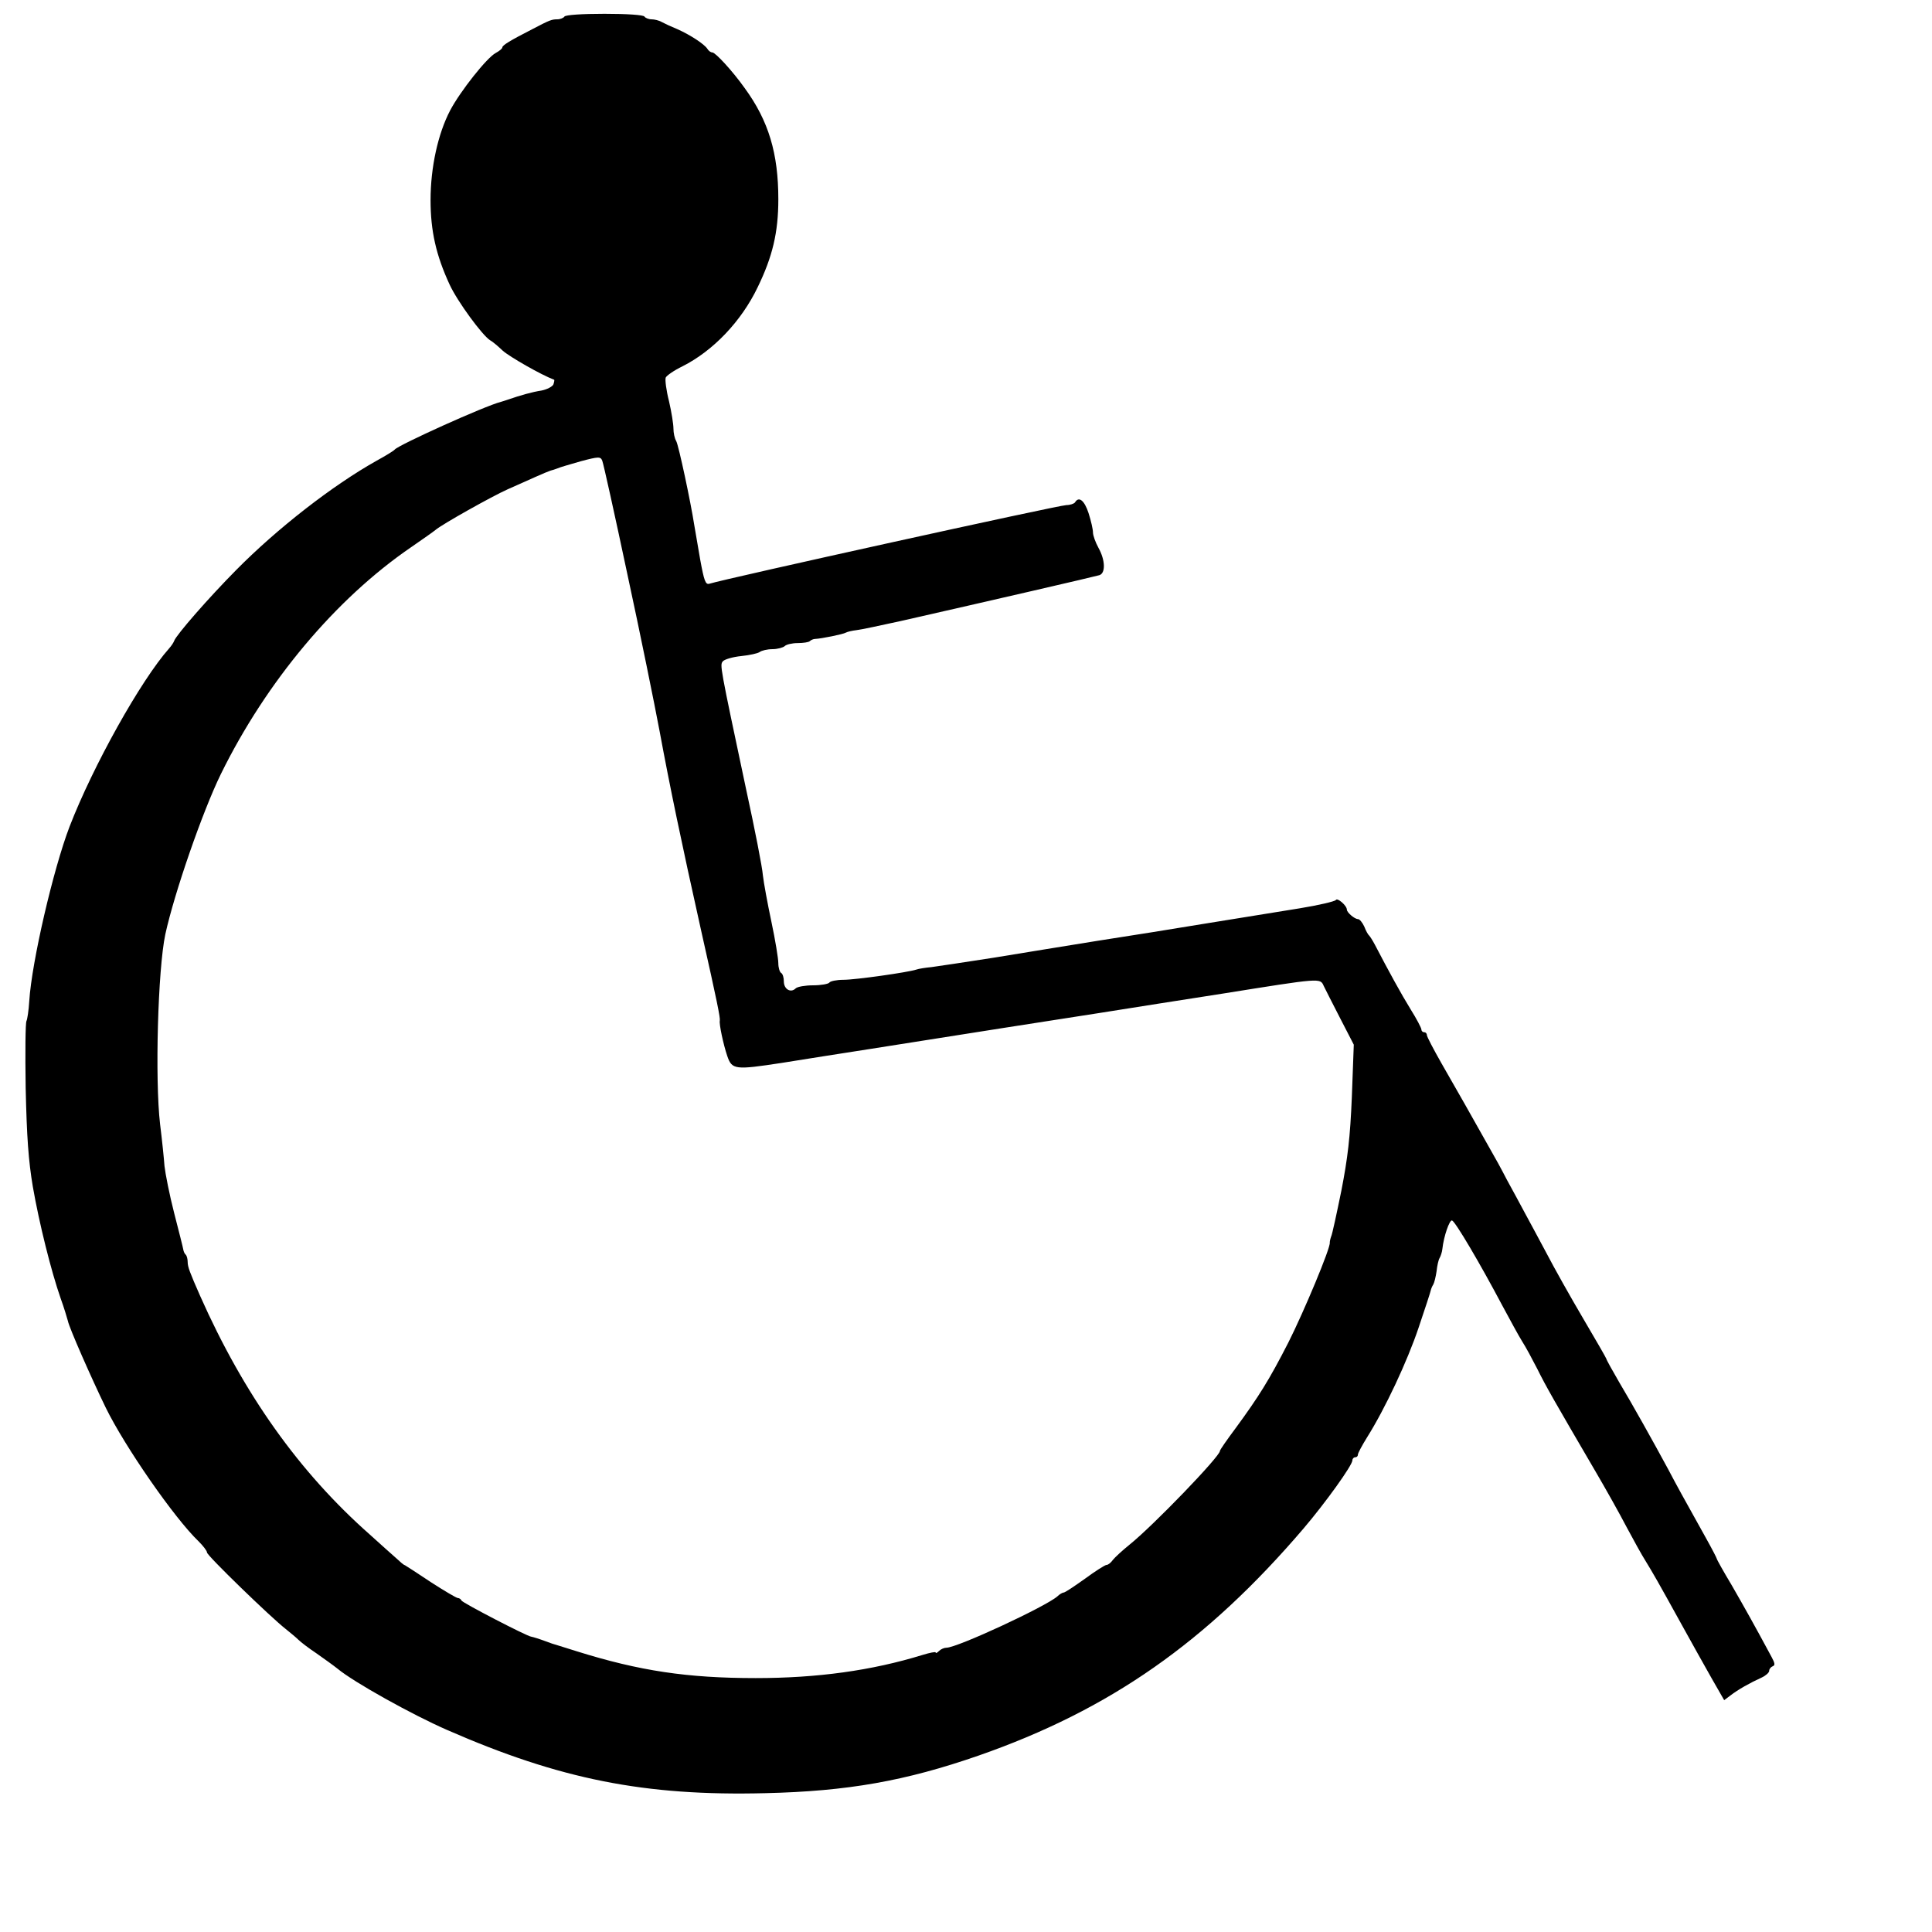  <svg version="1.0" xmlns="http://www.w3.org/2000/svg" width="700pt" height="700pt" viewBox="0 0 700 700" preserveAspectRatio="xMidYMid meet">
<g transform="translate(0,700) scale(0.1,-0.1)" fill="#000000" stroke="none">
<path d="M2045 6940 c-3 -5 -15 -10 -26 -10 -20 0 -28 -3 -89 -35 -82 -42
-110 -59 -110 -67 0 -4 -11 -13 -24 -20 -32 -17 -128 -138 -165 -208 -44 -84
-71 -206 -71 -325 0 -112 20 -200 69 -306 28 -61 119 -185 147 -202 8 -4 28
-21 46 -38 25 -22 138 -87 186 -105 1 -1 0 -8 -3 -17 -4 -8 -23 -18 -43 -22
-33 -5 -76 -17 -122 -33 -8 -3 -19 -6 -25 -8 -57 -14 -373 -157 -385 -173 -3
-4 -32 -22 -65 -40 -159 -89 -360 -245 -510 -397 -99 -100 -216 -234 -224
-256 -2 -6 -10 -18 -18 -27 -103 -116 -276 -426 -361 -646 -59 -154 -137 -490
-146 -632 -2 -34 -7 -66 -10 -72 -4 -6 -5 -115 -3 -243 4 -178 10 -263 26
-358 23 -132 66 -305 101 -405 12 -33 23 -70 26 -81 4 -23 84 -205 137 -314
69 -141 249 -401 337 -485 16 -16 30 -34 30 -40 0 -11 230 -234 285 -277 16
-13 37 -30 46 -39 9 -9 38 -31 65 -49 27 -19 62 -44 77 -56 59 -49 269 -166
397 -222 409 -179 716 -240 1153 -229 298 7 507 44 772 136 476 166 826 411
1178 823 80 94 177 229 177 247 0 6 5 11 10 11 6 0 10 4 10 10 0 5 15 33 33
62 66 105 146 276 187 398 23 68 43 129 44 135 1 5 5 15 9 21 4 7 9 28 12 48
2 20 7 42 11 48 4 7 9 22 10 33 5 46 26 106 35 103 12 -4 101 -155 182 -308
28 -52 60 -111 72 -130 13 -20 37 -65 55 -100 31 -63 64 -120 210 -370 37 -63
88 -154 113 -202 25 -47 56 -103 70 -125 25 -41 41 -68 132 -233 32 -58 79
-142 105 -188 l47 -82 24 18 c26 20 68 44 112 64 15 7 27 18 27 24 0 7 6 14
13 17 9 3 8 11 -4 33 -64 119 -99 181 -145 261 -30 50 -54 93 -54 96 0 2 -18
37 -41 78 -82 147 -103 185 -134 244 -54 100 -130 236 -179 318 -25 43 -46 81
-46 84 0 2 -38 68 -84 146 -46 78 -106 185 -133 237 -28 52 -63 118 -78 145
-15 28 -44 82 -65 120 -20 39 -47 88 -60 110 -60 107 -129 229 -177 312 -29
51 -53 97 -53 102 0 6 -4 11 -10 11 -5 0 -10 4 -10 10 0 5 -17 38 -39 73 -34
55 -80 139 -130 235 -8 15 -17 29 -20 32 -4 3 -12 17 -18 33 -7 15 -17 27 -23
27 -12 0 -40 24 -40 34 0 15 -35 45 -40 35 -4 -5 -63 -19 -131 -30 -68 -11
-218 -35 -334 -54 -115 -19 -295 -48 -400 -64 -104 -17 -273 -44 -375 -61
-102 -16 -203 -31 -225 -34 -22 -2 -47 -6 -55 -9 -30 -10 -220 -37 -264 -37
-25 0 -48 -5 -51 -10 -3 -5 -30 -10 -59 -10 -28 0 -57 -5 -63 -11 -18 -18 -43
-3 -43 25 0 14 -4 28 -10 31 -5 3 -10 19 -10 35 0 17 -11 84 -25 150 -14 66
-28 142 -31 169 -2 28 -29 166 -60 308 -97 457 -96 453 -85 467 6 7 36 16 67
19 30 3 61 10 67 15 7 5 27 10 46 10 18 0 39 6 44 11 6 6 27 11 47 11 20 0 40
3 44 7 4 4 13 8 19 8 23 1 102 17 112 23 5 3 22 7 39 9 16 2 88 17 160 33 326
74 703 161 719 166 23 7 22 54 -3 99 -11 20 -20 45 -20 56 0 11 -7 42 -16 70
-15 46 -35 62 -49 39 -3 -5 -18 -10 -31 -10 -27 0 -1233 -266 -1294 -285 -14
-4 -19 11 -33 87 -9 51 -19 109 -22 128 -12 78 -56 286 -65 302 -6 10 -10 30
-10 45 0 16 -7 60 -16 99 -10 39 -15 78 -12 86 3 7 30 26 61 41 111 56 213
163 272 286 54 111 75 199 75 319 0 166 -35 284 -122 403 -44 62 -106 129
-117 129 -6 0 -14 6 -18 13 -11 17 -61 50 -108 71 -22 9 -48 21 -57 26 -10 6
-27 10 -37 10 -11 0 -23 5 -26 10 -4 6 -63 10 -145 10 -82 0 -141 -4 -145 -10z
m228 -2020 c47 -217 99 -474 117 -570 37 -200 78 -397 150 -720 59 -262 70
-318 68 -328 -3 -12 13 -87 27 -128 17 -50 28 -51 198 -25 73 12 215 34 317
50 355 56 646 102 835 131 105 17 305 48 445 70 357 57 353 57 366 28 6 -12
33 -66 60 -118 l49 -95 -7 -189 c-6 -147 -15 -222 -38 -340 -17 -83 -33 -158
-37 -166 -3 -8 -5 -18 -5 -22 4 -17 -94 -251 -150 -362 -70 -137 -108 -197
-190 -309 -32 -43 -58 -80 -58 -84 0 -20 -243 -272 -328 -340 -26 -21 -53 -46
-60 -55 -7 -10 -17 -18 -23 -18 -5 0 -40 -22 -78 -50 -38 -27 -72 -50 -77 -50
-4 0 -15 -6 -23 -14 -44 -38 -363 -186 -402 -186 -8 0 -20 -5 -27 -12 -7 -7
-12 -9 -12 -5 0 3 -21 -1 -47 -9 -185 -57 -382 -84 -605 -84 -248 0 -421 26
-648 97 -47 15 -87 27 -90 28 -3 1 -13 5 -22 8 -24 9 -47 16 -53 17 -13 0
-250 123 -253 131 -2 5 -8 9 -13 9 -5 0 -49 26 -97 57 -48 32 -91 60 -95 62
-5 1 -18 13 -31 25 -13 11 -56 50 -96 86 -256 226 -457 509 -615 865 -37 84
-45 105 -45 122 0 11 -3 23 -7 27 -4 3 -8 12 -9 19 -1 7 -16 66 -33 132 -17
66 -32 143 -35 170 -2 28 -9 96 -16 152 -19 163 -8 561 19 688 33 151 135 445
201 580 165 336 416 635 689 822 42 29 82 57 89 63 23 20 205 122 261 147 31
14 76 34 101 45 24 11 49 21 55 23 5 1 17 5 25 8 8 4 47 15 85 26 64 17 71 17
77 2 4 -9 45 -194 91 -411z"></path>
</g>
</svg>